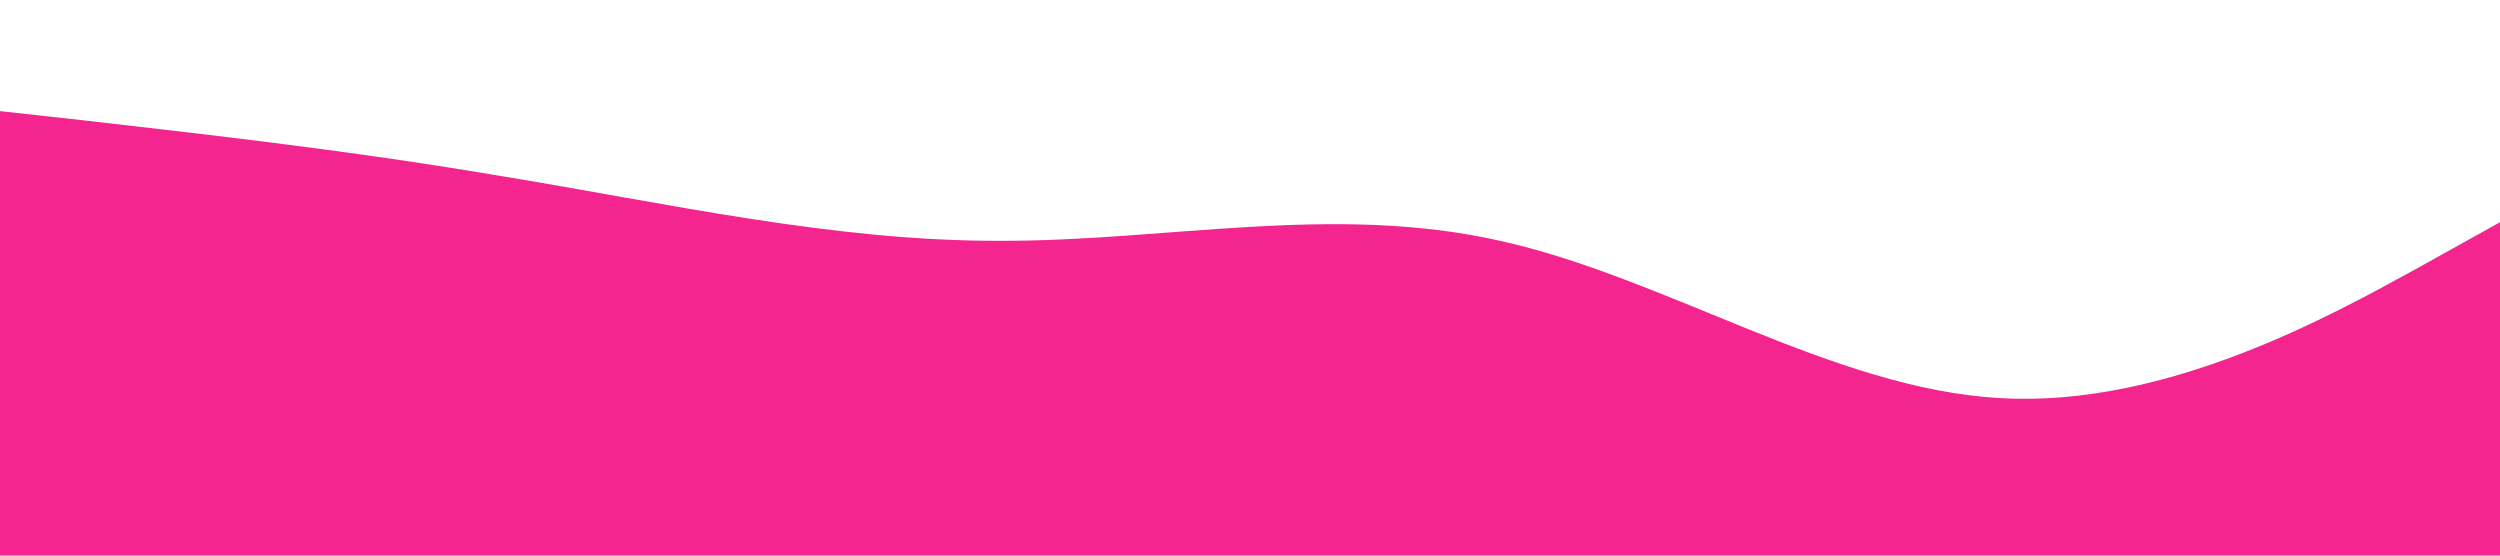 <?xml version="1.0" standalone="no"?><svg xmlns="http://www.w3.org/2000/svg" viewBox="0 0 1440 320"><path fill="#F4258E" fill-opacity="5" d="M0,64L48,69.3C96,75,192,85,288,101.3C384,117,480,139,576,138.7C672,139,768,117,864,138.7C960,160,1056,224,1152,229.3C1248,235,1344,181,1392,154.7L1440,128L1440,320L1392,320C1344,320,1248,320,1152,320C1056,320,960,320,864,320C768,320,672,320,576,320C480,320,384,320,288,320C192,320,96,320,48,320L0,320Z"></path></svg>